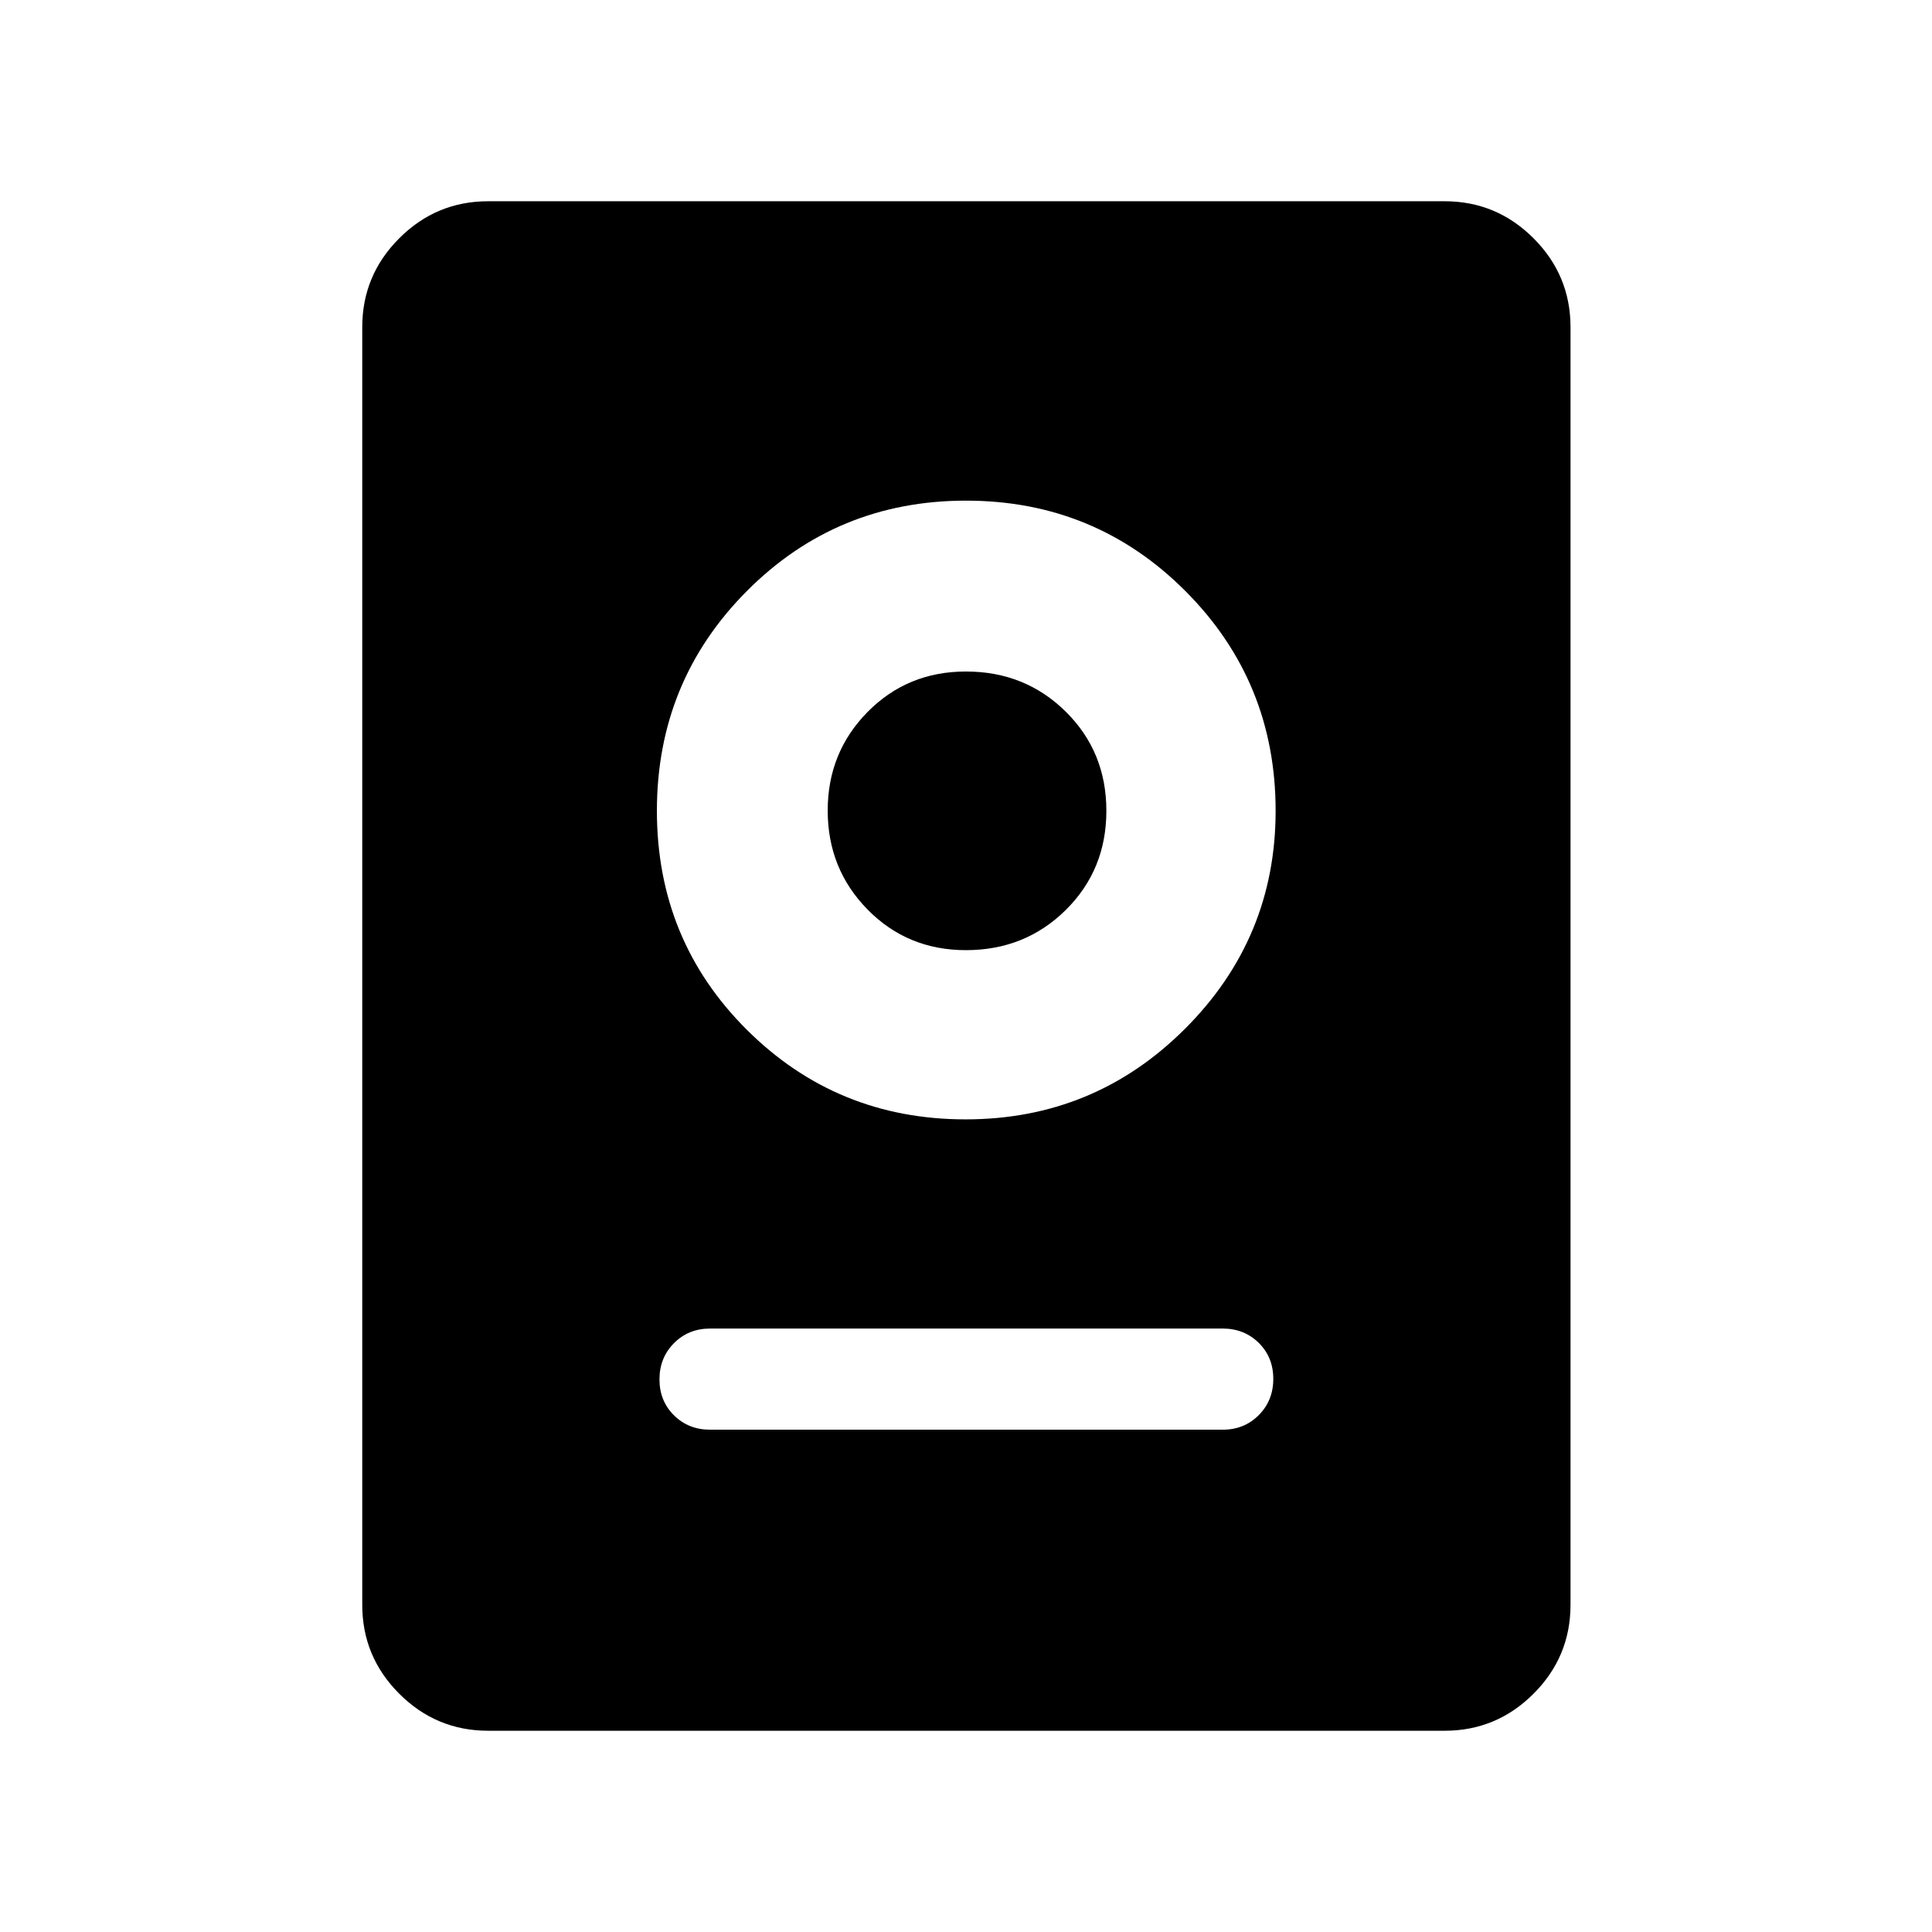 <svg xmlns="http://www.w3.org/2000/svg" viewBox="0 -960 960 960" width="32" height="32"><path d="M242.57-100q-25.79 0-44.18-18.39T180-162.57v-634.86q0-25.79 18.39-44.18T242.57-860h475.25q25.79 0 44.18 18.39 18.38 18.39 18.38 44.18v634.86q0 25.79-18.38 44.18Q743.61-100 717.82-100H242.57Zm110.25-149.59h254.74q10.7 0 17.92-7.25 7.21-7.25 7.21-18t-7.21-17.88q-7.22-7.13-17.92-7.13H352.82q-10.7 0-17.91 7.25-7.22 7.25-7.22 18t7.22 17.88q7.21 7.13 17.91 7.13Zm126.97-154.2q63.98 0 109.02-45 45.04-44.99 45.04-108.31 0-64.31-44.84-109.22-44.83-44.91-109.01-44.91t-108.88 44.91q-44.71 44.91-44.71 109.22t44.71 108.81q44.7 44.5 108.67 44.5Zm.17-84.08q-29.03 0-48.86-20.18-19.82-20.17-19.82-49.18 0-28.9 19.82-49 19.83-20.1 48.86-20.1 29.41 0 49.6 19.94 20.19 19.95 20.19 49.28 0 29.34-20.19 49.29t-49.6 19.95Z"/></svg>